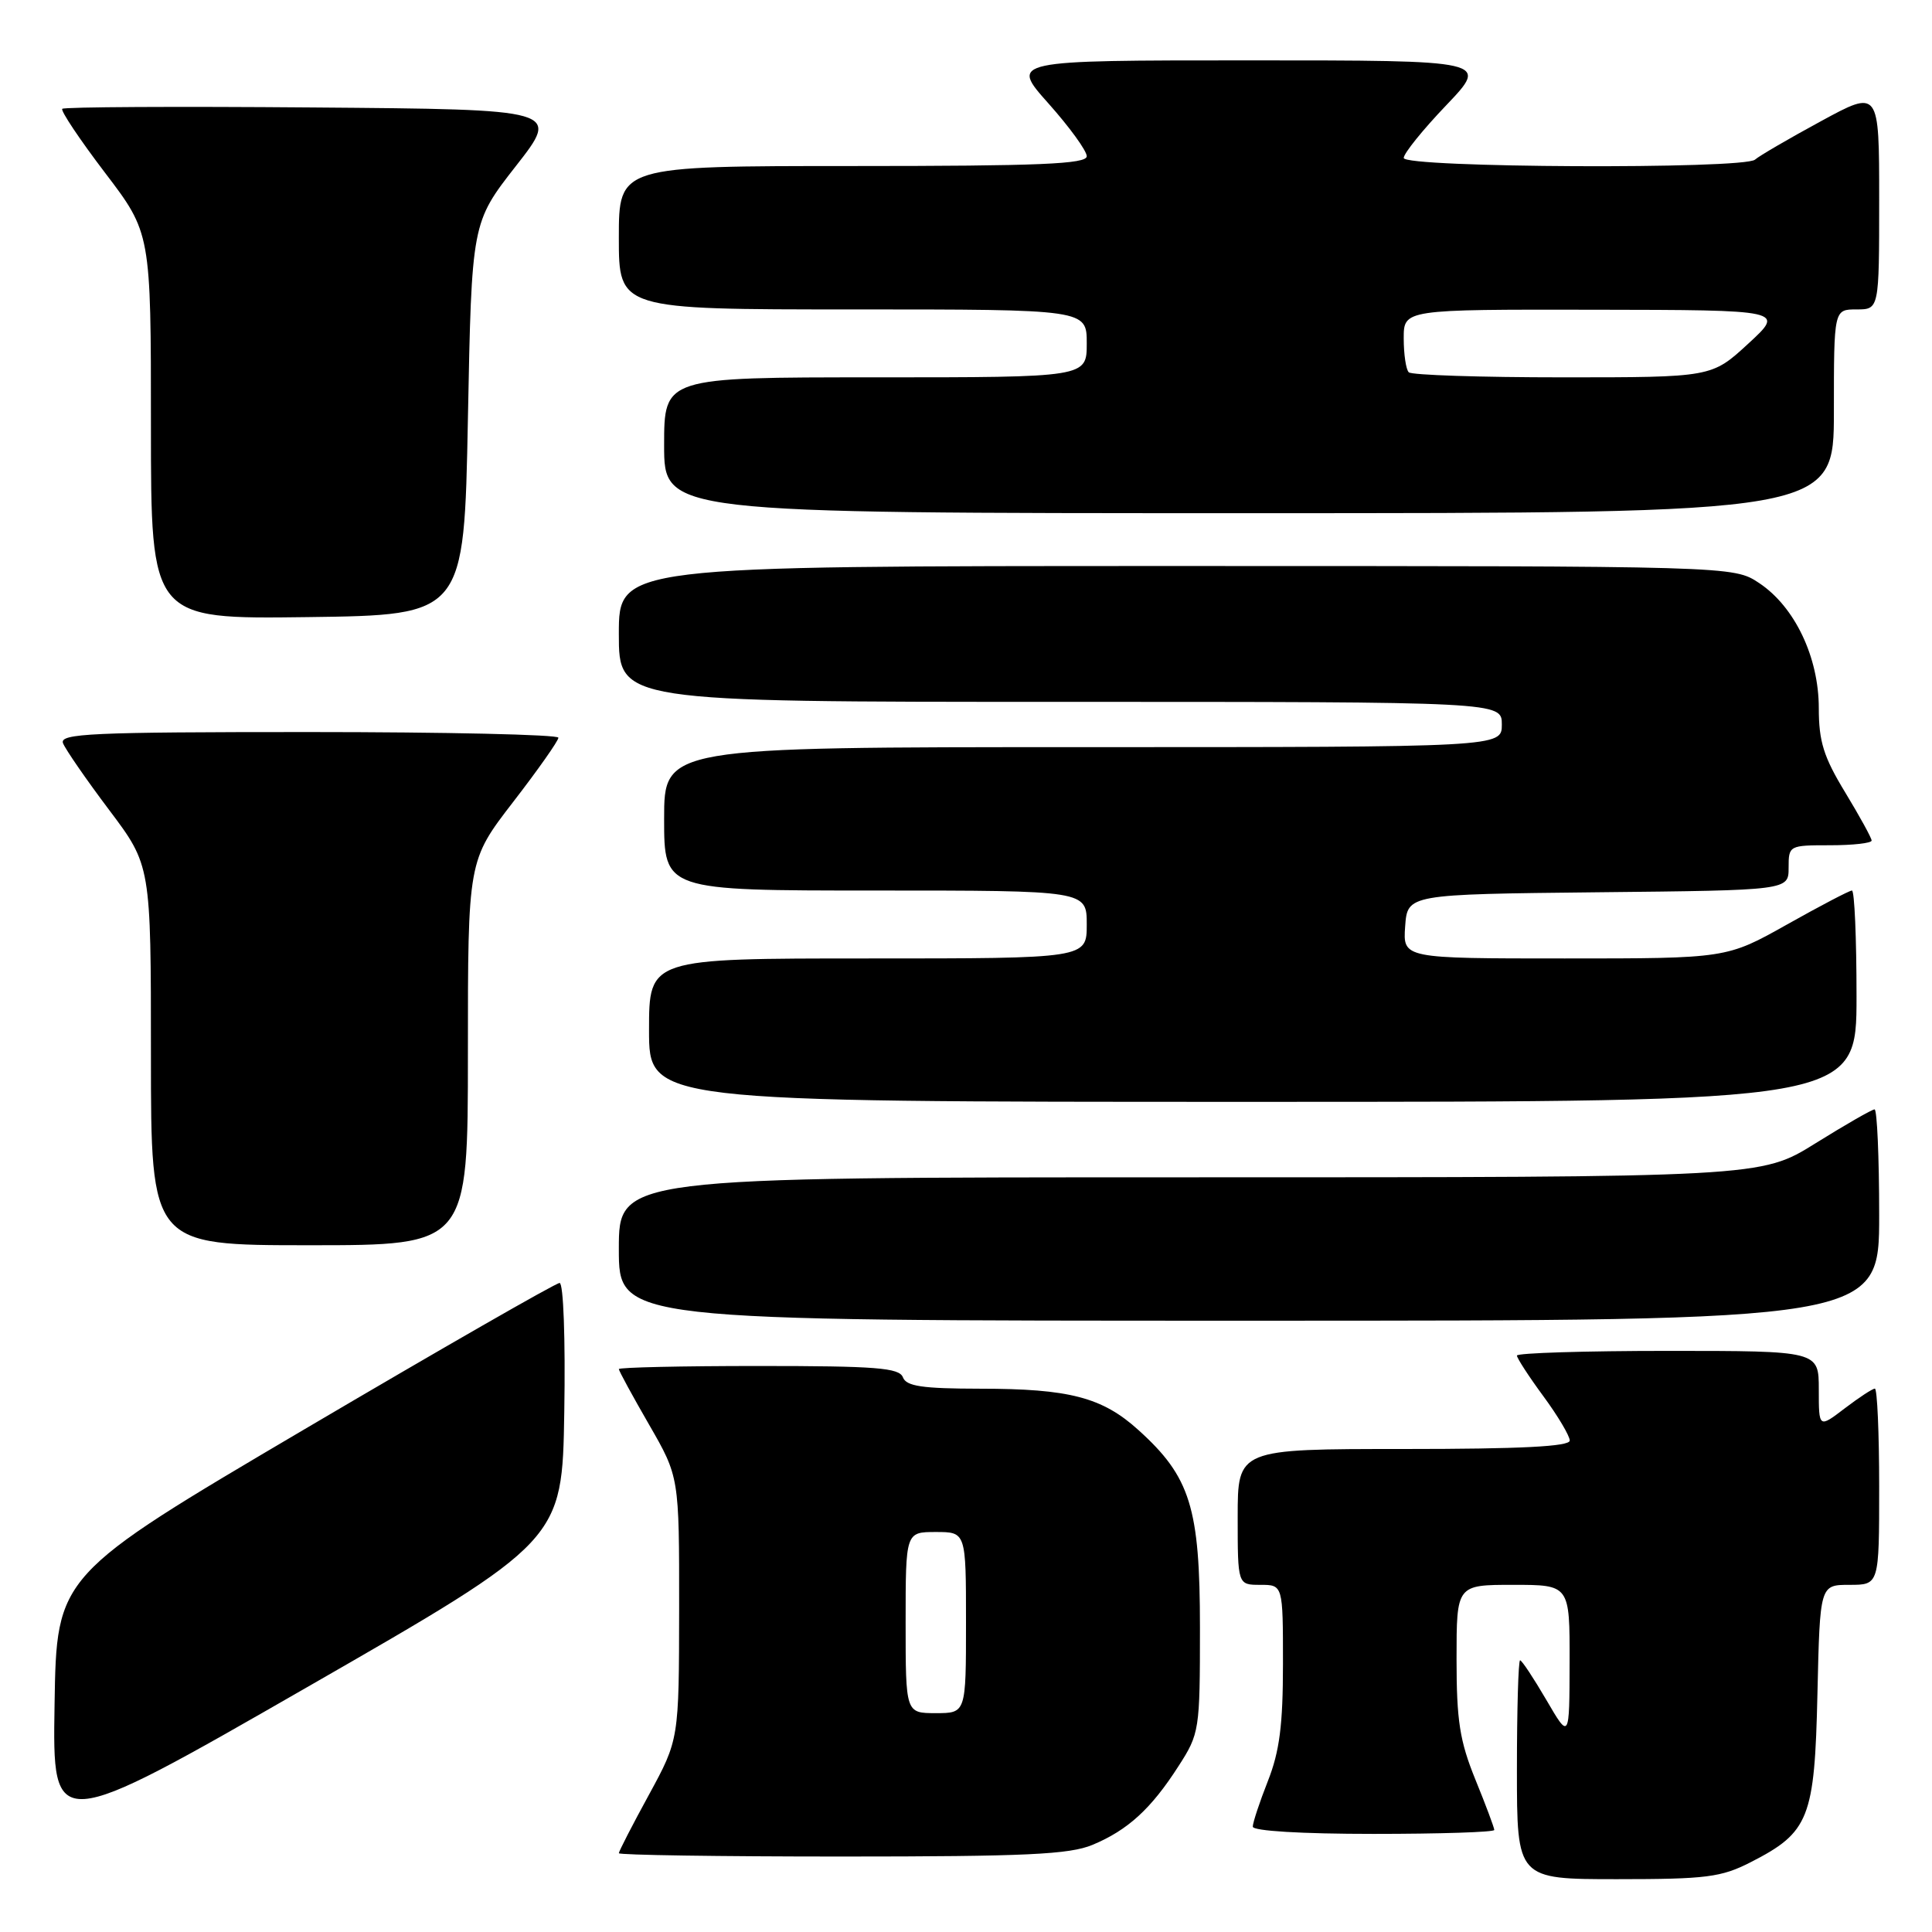 <?xml version="1.0" encoding="UTF-8" standalone="no"?>
<!DOCTYPE svg PUBLIC "-//W3C//DTD SVG 1.1//EN" "http://www.w3.org/Graphics/SVG/1.1/DTD/svg11.dtd" >
<svg xmlns="http://www.w3.org/2000/svg" xmlns:xlink="http://www.w3.org/1999/xlink" version="1.1" viewBox="0 0 256 256">
 <g >
 <path fill="currentColor"
d=" M 231.98 246.75 C 239.73 242.79 240.45 240.96 240.82 224.43 C 241.15 210.00 241.15 210.00 245.07 210.00 C 249.00 210.00 249.00 210.00 249.00 197.00 C 249.00 189.85 248.74 184.00 248.43 184.00 C 248.12 184.00 246.32 185.18 244.43 186.62 C 241.00 189.24 241.00 189.24 241.00 184.12 C 241.00 179.00 241.00 179.00 221.00 179.00 C 210.00 179.00 201.00 179.28 201.00 179.62 C 201.00 179.95 202.57 182.38 204.50 185.00 C 206.43 187.62 208.00 190.27 208.00 190.88 C 208.00 191.67 201.52 192.00 186.00 192.00 C 164.00 192.00 164.00 192.00 164.00 201.00 C 164.00 210.00 164.00 210.00 167.00 210.00 C 170.00 210.00 170.00 210.00 170.00 220.46 C 170.00 228.57 169.55 232.07 168.00 236.00 C 166.90 238.79 166.00 241.51 166.00 242.04 C 166.00 242.61 172.41 243.00 182.00 243.00 C 190.80 243.00 198.00 242.77 198.00 242.48 C 198.00 242.19 196.88 239.19 195.50 235.81 C 193.42 230.69 193.00 228.00 193.00 219.83 C 193.00 210.00 193.00 210.00 200.50 210.00 C 208.00 210.00 208.00 210.00 207.98 220.25 C 207.96 230.50 207.96 230.50 204.90 225.25 C 203.21 222.36 201.65 220.00 201.42 220.00 C 201.19 220.00 201.00 226.53 201.00 234.50 C 201.00 249.00 201.00 249.00 214.29 249.00 C 226.10 249.00 228.07 248.75 231.98 246.75 Z  M 144.77 244.45 C 149.44 242.50 152.52 239.69 156.14 234.05 C 158.94 229.71 159.00 229.30 159.00 215.66 C 159.00 199.78 157.73 195.70 150.85 189.49 C 146.06 185.15 141.69 184.01 129.86 184.01 C 122.21 184.00 120.09 183.69 119.64 182.50 C 119.16 181.24 116.08 181.00 100.53 181.00 C 90.34 181.00 82.00 181.19 82.00 181.41 C 82.00 181.64 83.80 184.95 86.00 188.76 C 90.00 195.70 90.00 195.70 89.99 213.10 C 89.97 230.50 89.97 230.50 85.99 237.81 C 83.79 241.83 82.00 245.32 82.00 245.56 C 82.00 245.80 95.29 246.00 111.53 246.00 C 135.93 246.00 141.71 245.73 144.77 244.45 Z  M 74.77 187.07 C 74.93 177.41 74.66 170.00 74.15 170.00 C 73.65 170.00 58.45 178.72 40.37 189.37 C 7.50 208.74 7.50 208.74 7.23 225.84 C 6.95 242.94 6.95 242.94 40.73 223.54 C 74.50 204.14 74.50 204.14 74.77 187.07 Z  M 249.00 161.00 C 249.00 153.30 248.72 147.00 248.39 147.00 C 248.05 147.00 244.52 149.03 240.55 151.50 C 233.33 156.00 233.33 156.00 157.67 156.00 C 82.00 156.00 82.00 156.00 82.00 165.50 C 82.00 175.00 82.00 175.00 165.50 175.00 C 249.00 175.00 249.00 175.00 249.00 161.00 Z  M 62.00 139.52 C 62.00 114.04 62.00 114.04 67.99 106.27 C 71.29 102.00 73.99 98.16 73.99 97.75 C 74.00 97.34 59.10 97.00 40.89 97.00 C 12.08 97.00 7.86 97.19 8.35 98.48 C 8.67 99.29 11.41 103.27 14.46 107.32 C 20.00 114.68 20.00 114.68 20.00 139.84 C 20.00 165.00 20.00 165.00 41.00 165.00 C 62.00 165.00 62.00 165.00 62.00 139.52 Z  M 246.00 132.00 C 246.00 124.30 245.73 118.00 245.39 118.00 C 245.06 118.00 241.19 120.03 236.79 122.50 C 228.78 127.00 228.78 127.00 207.33 127.00 C 185.89 127.00 185.89 127.00 186.19 122.75 C 186.50 118.50 186.50 118.50 211.75 118.23 C 237.00 117.97 237.00 117.97 237.00 114.98 C 237.00 112.03 237.06 112.00 242.50 112.00 C 245.53 112.00 248.00 111.72 248.00 111.38 C 248.00 111.04 246.42 108.17 244.50 105.00 C 241.64 100.30 241.00 98.25 241.00 93.83 C 241.00 87.08 237.81 80.39 233.10 77.26 C 229.70 75.00 229.70 75.00 155.85 75.00 C 82.00 75.00 82.00 75.00 82.00 84.00 C 82.00 93.00 82.00 93.00 140.50 93.00 C 199.00 93.00 199.00 93.00 199.00 96.00 C 199.00 99.00 199.00 99.00 143.50 99.00 C 88.00 99.00 88.00 99.00 88.00 108.50 C 88.00 118.00 88.00 118.00 116.00 118.00 C 144.00 118.00 144.00 118.00 144.00 122.50 C 144.00 127.00 144.00 127.00 115.00 127.00 C 86.00 127.00 86.00 127.00 86.00 136.50 C 86.00 146.00 86.00 146.00 166.00 146.00 C 246.00 146.00 246.00 146.00 246.00 132.00 Z  M 62.00 55.50 C 62.50 29.50 62.50 29.50 68.36 22.00 C 74.23 14.50 74.23 14.50 41.46 14.24 C 23.44 14.09 8.49 14.17 8.25 14.42 C 8.01 14.66 10.55 18.47 13.90 22.87 C 20.00 30.88 20.00 30.88 20.00 56.46 C 20.00 82.04 20.00 82.04 40.75 81.77 C 61.50 81.50 61.50 81.50 62.00 55.50 Z  M 243.00 54.50 C 243.00 41.00 243.00 41.00 246.00 41.00 C 249.00 41.00 249.00 41.00 249.00 26.43 C 249.00 11.86 249.00 11.86 241.25 16.08 C 236.99 18.39 233.07 20.68 232.55 21.15 C 231.10 22.45 186.00 22.24 186.00 20.93 C 186.00 20.33 188.54 17.18 191.65 13.93 C 197.30 8.00 197.30 8.00 165.57 8.00 C 133.84 8.00 133.84 8.00 138.92 13.70 C 141.71 16.83 144.00 19.98 144.00 20.70 C 144.00 21.74 137.77 22.00 113.00 22.00 C 82.00 22.00 82.00 22.00 82.00 31.50 C 82.00 41.00 82.00 41.00 113.00 41.00 C 144.00 41.00 144.00 41.00 144.00 45.50 C 144.00 50.00 144.00 50.00 116.00 50.00 C 88.00 50.00 88.00 50.00 88.00 59.00 C 88.00 68.00 88.00 68.00 165.50 68.00 C 243.00 68.00 243.00 68.00 243.00 54.50 Z  M 120.00 215.00 C 120.00 203.00 120.00 203.00 124.00 203.00 C 128.00 203.00 128.00 203.00 128.00 215.00 C 128.00 227.00 128.00 227.00 124.00 227.00 C 120.00 227.00 120.00 227.00 120.00 215.00 Z  M 186.67 49.33 C 186.30 48.97 186.00 46.94 186.00 44.83 C 186.00 41.00 186.00 41.00 211.25 41.04 C 236.50 41.08 236.50 41.08 231.65 45.54 C 226.81 50.00 226.81 50.00 207.07 50.00 C 196.21 50.00 187.03 49.70 186.67 49.33 Z "/>
</g>
</svg>